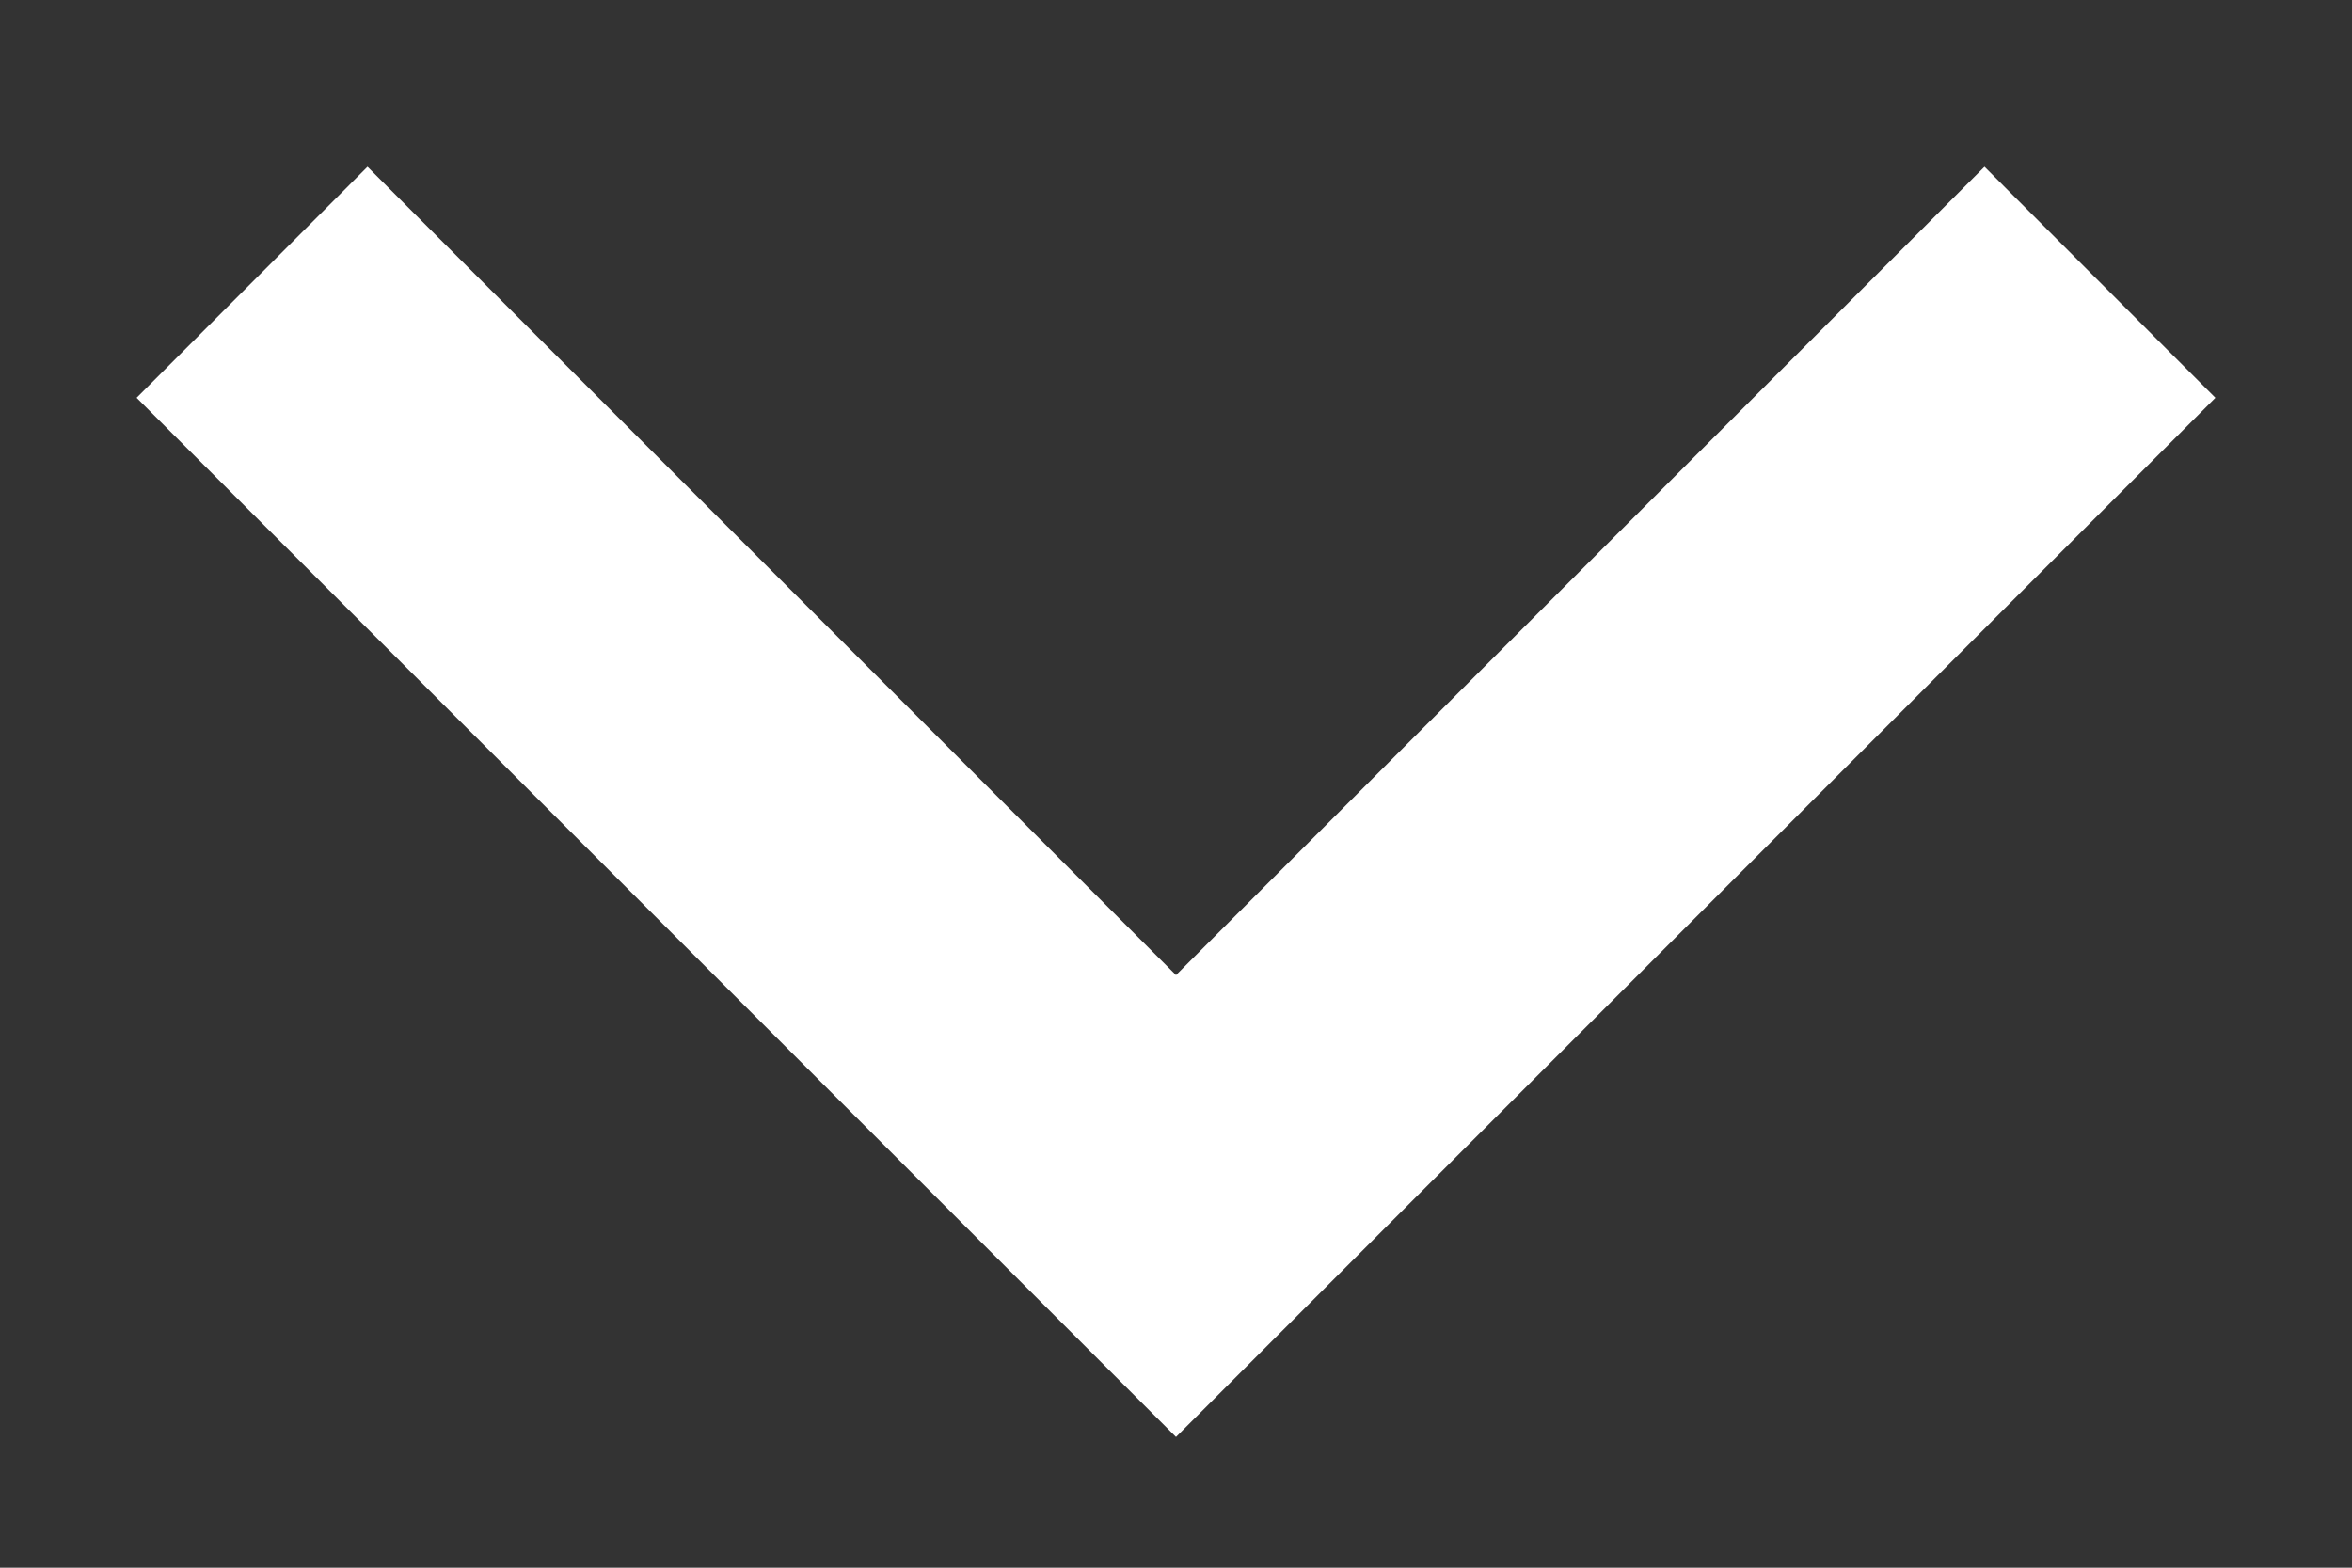 <svg width="12" height="8" viewBox="0 0 12 8" fill="none" xmlns="http://www.w3.org/2000/svg">
<rect x="0" y="0" width="12" height="8" fill="#333333" stroke="none"/>
<path d="M6 4.976L10.125 0.851L11.303 2.03L6 7.333L0.697 2.03L1.875 0.851L6 4.976Z" fill="white"/>
</svg>
